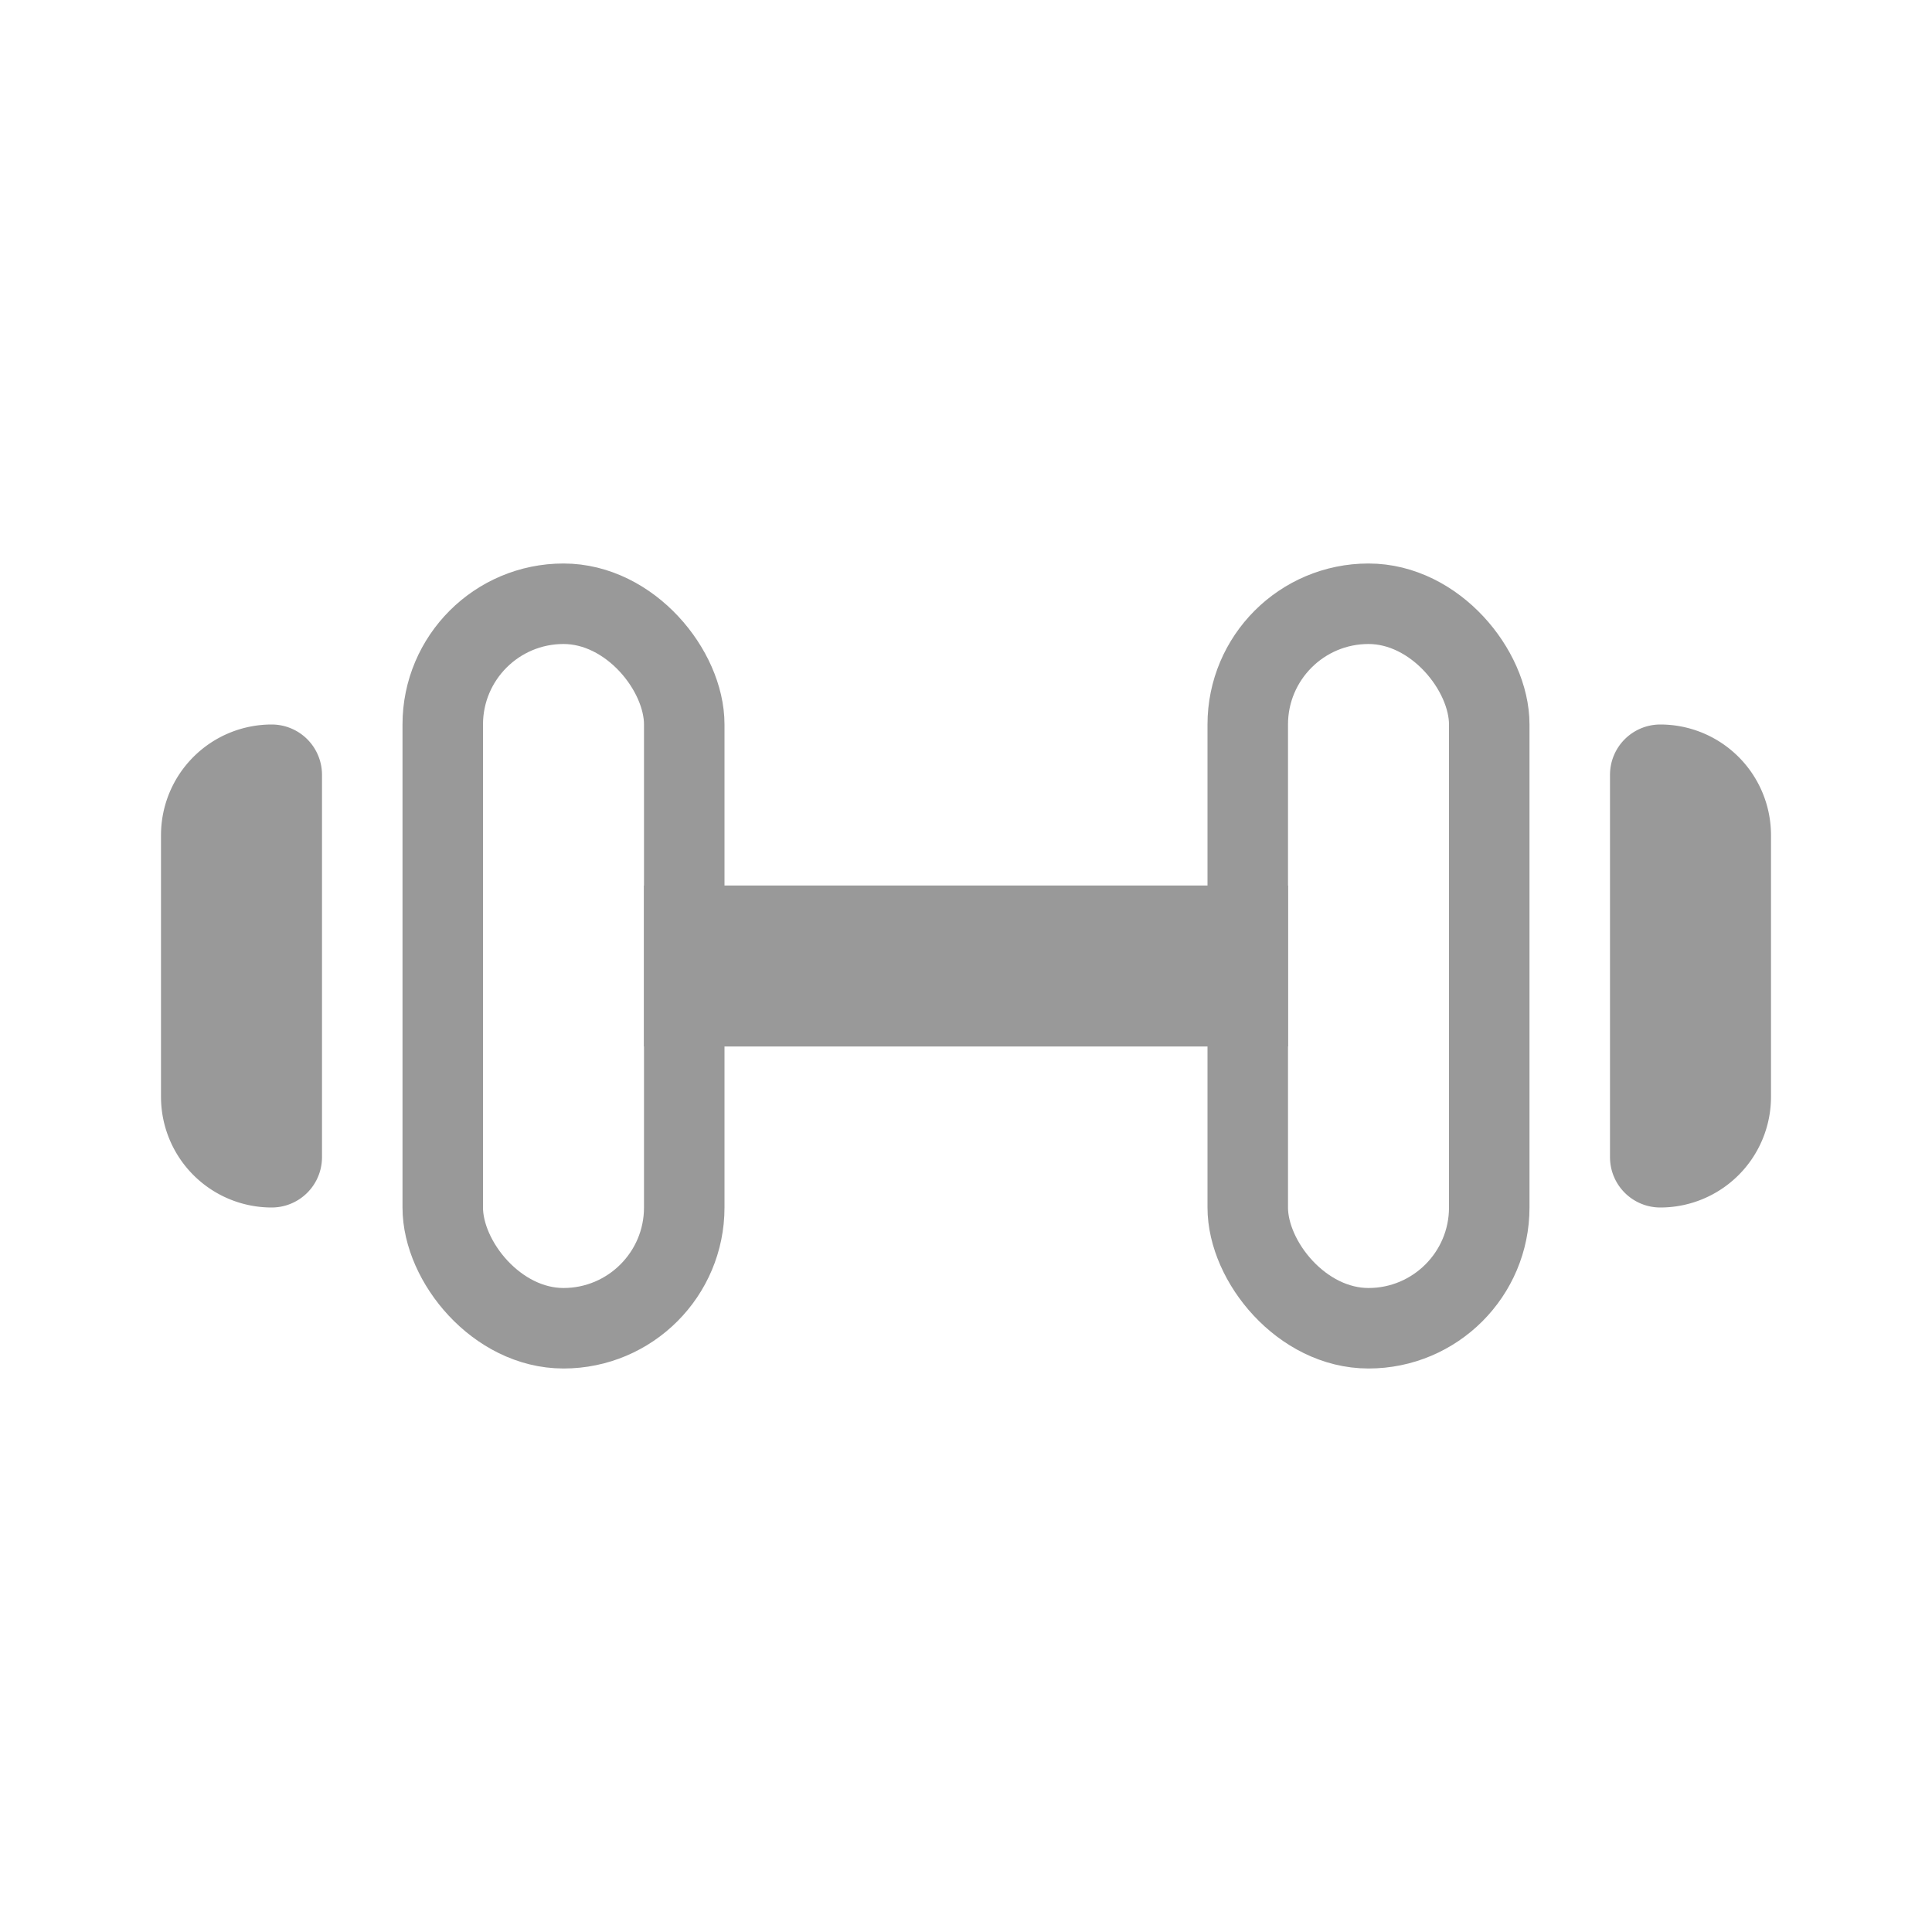 <svg xmlns="http://www.w3.org/2000/svg" width="24" height="24" viewBox="0 0 24 24">
  <g id="gym" transform="translate(-2142 -1300)">
    <rect id="Rectangle_1026" data-name="Rectangle 1026" width="24" height="24" transform="translate(2142 1300)" fill="#999" opacity="0"/>
    <g id="Group_1338" data-name="Group 1338" transform="translate(0 1)">
      <rect id="Rectangle_94" data-name="Rectangle 94" width="2" height="8" transform="translate(2158 1310) rotate(90)" fill="#999"/>
      <g id="Rectangle_93" data-name="Rectangle 93" transform="translate(2157 1306)" fill="none" stroke="#999" stroke-width="1">
        <rect width="4" height="10" rx="2" stroke="none"/>
        <rect x="0.5" y="0.5" width="3" height="9" rx="1.5" fill="none"/>
      </g>
      <g id="Rectangle_95" data-name="Rectangle 95" transform="translate(2162 1308)" fill="none" stroke="#999" stroke-width="1">
        <path d="M0,0H0A2,2,0,0,1,2,2V4A2,2,0,0,1,0,6H0A0,0,0,0,1,0,6V0A0,0,0,0,1,0,0Z" stroke="none"/>
        <path d="M.625.5h0a.875.875,0,0,1,.875.875v3.25A.875.875,0,0,1,.625,5.5h0A.125.125,0,0,1,.5,5.375V.625A.125.125,0,0,1,.625.5Z" fill="none"/>
      </g>
      <g id="Rectangle_96" data-name="Rectangle 96" transform="translate(2147 1306)" fill="none" stroke="#999" stroke-width="1">
        <rect width="4" height="10" rx="2" stroke="none"/>
        <rect x="0.5" y="0.5" width="3" height="9" rx="1.5" fill="none"/>
      </g>
      <g id="Rectangle_97" data-name="Rectangle 97" transform="translate(2144 1308)" fill="none" stroke="#999" stroke-width="1">
        <path d="M2,0H2A0,0,0,0,1,2,0V6A0,0,0,0,1,2,6H2A2,2,0,0,1,0,4V2A2,2,0,0,1,2,0Z" stroke="none"/>
        <path d="M1.375.5h0A.125.125,0,0,1,1.5.625v4.75a.125.125,0,0,1-.125.125h0A.875.875,0,0,1,.5,4.625V1.375A.875.875,0,0,1,1.375.5Z" fill="none"/>
      </g>
    </g>
  </g>
</svg>
